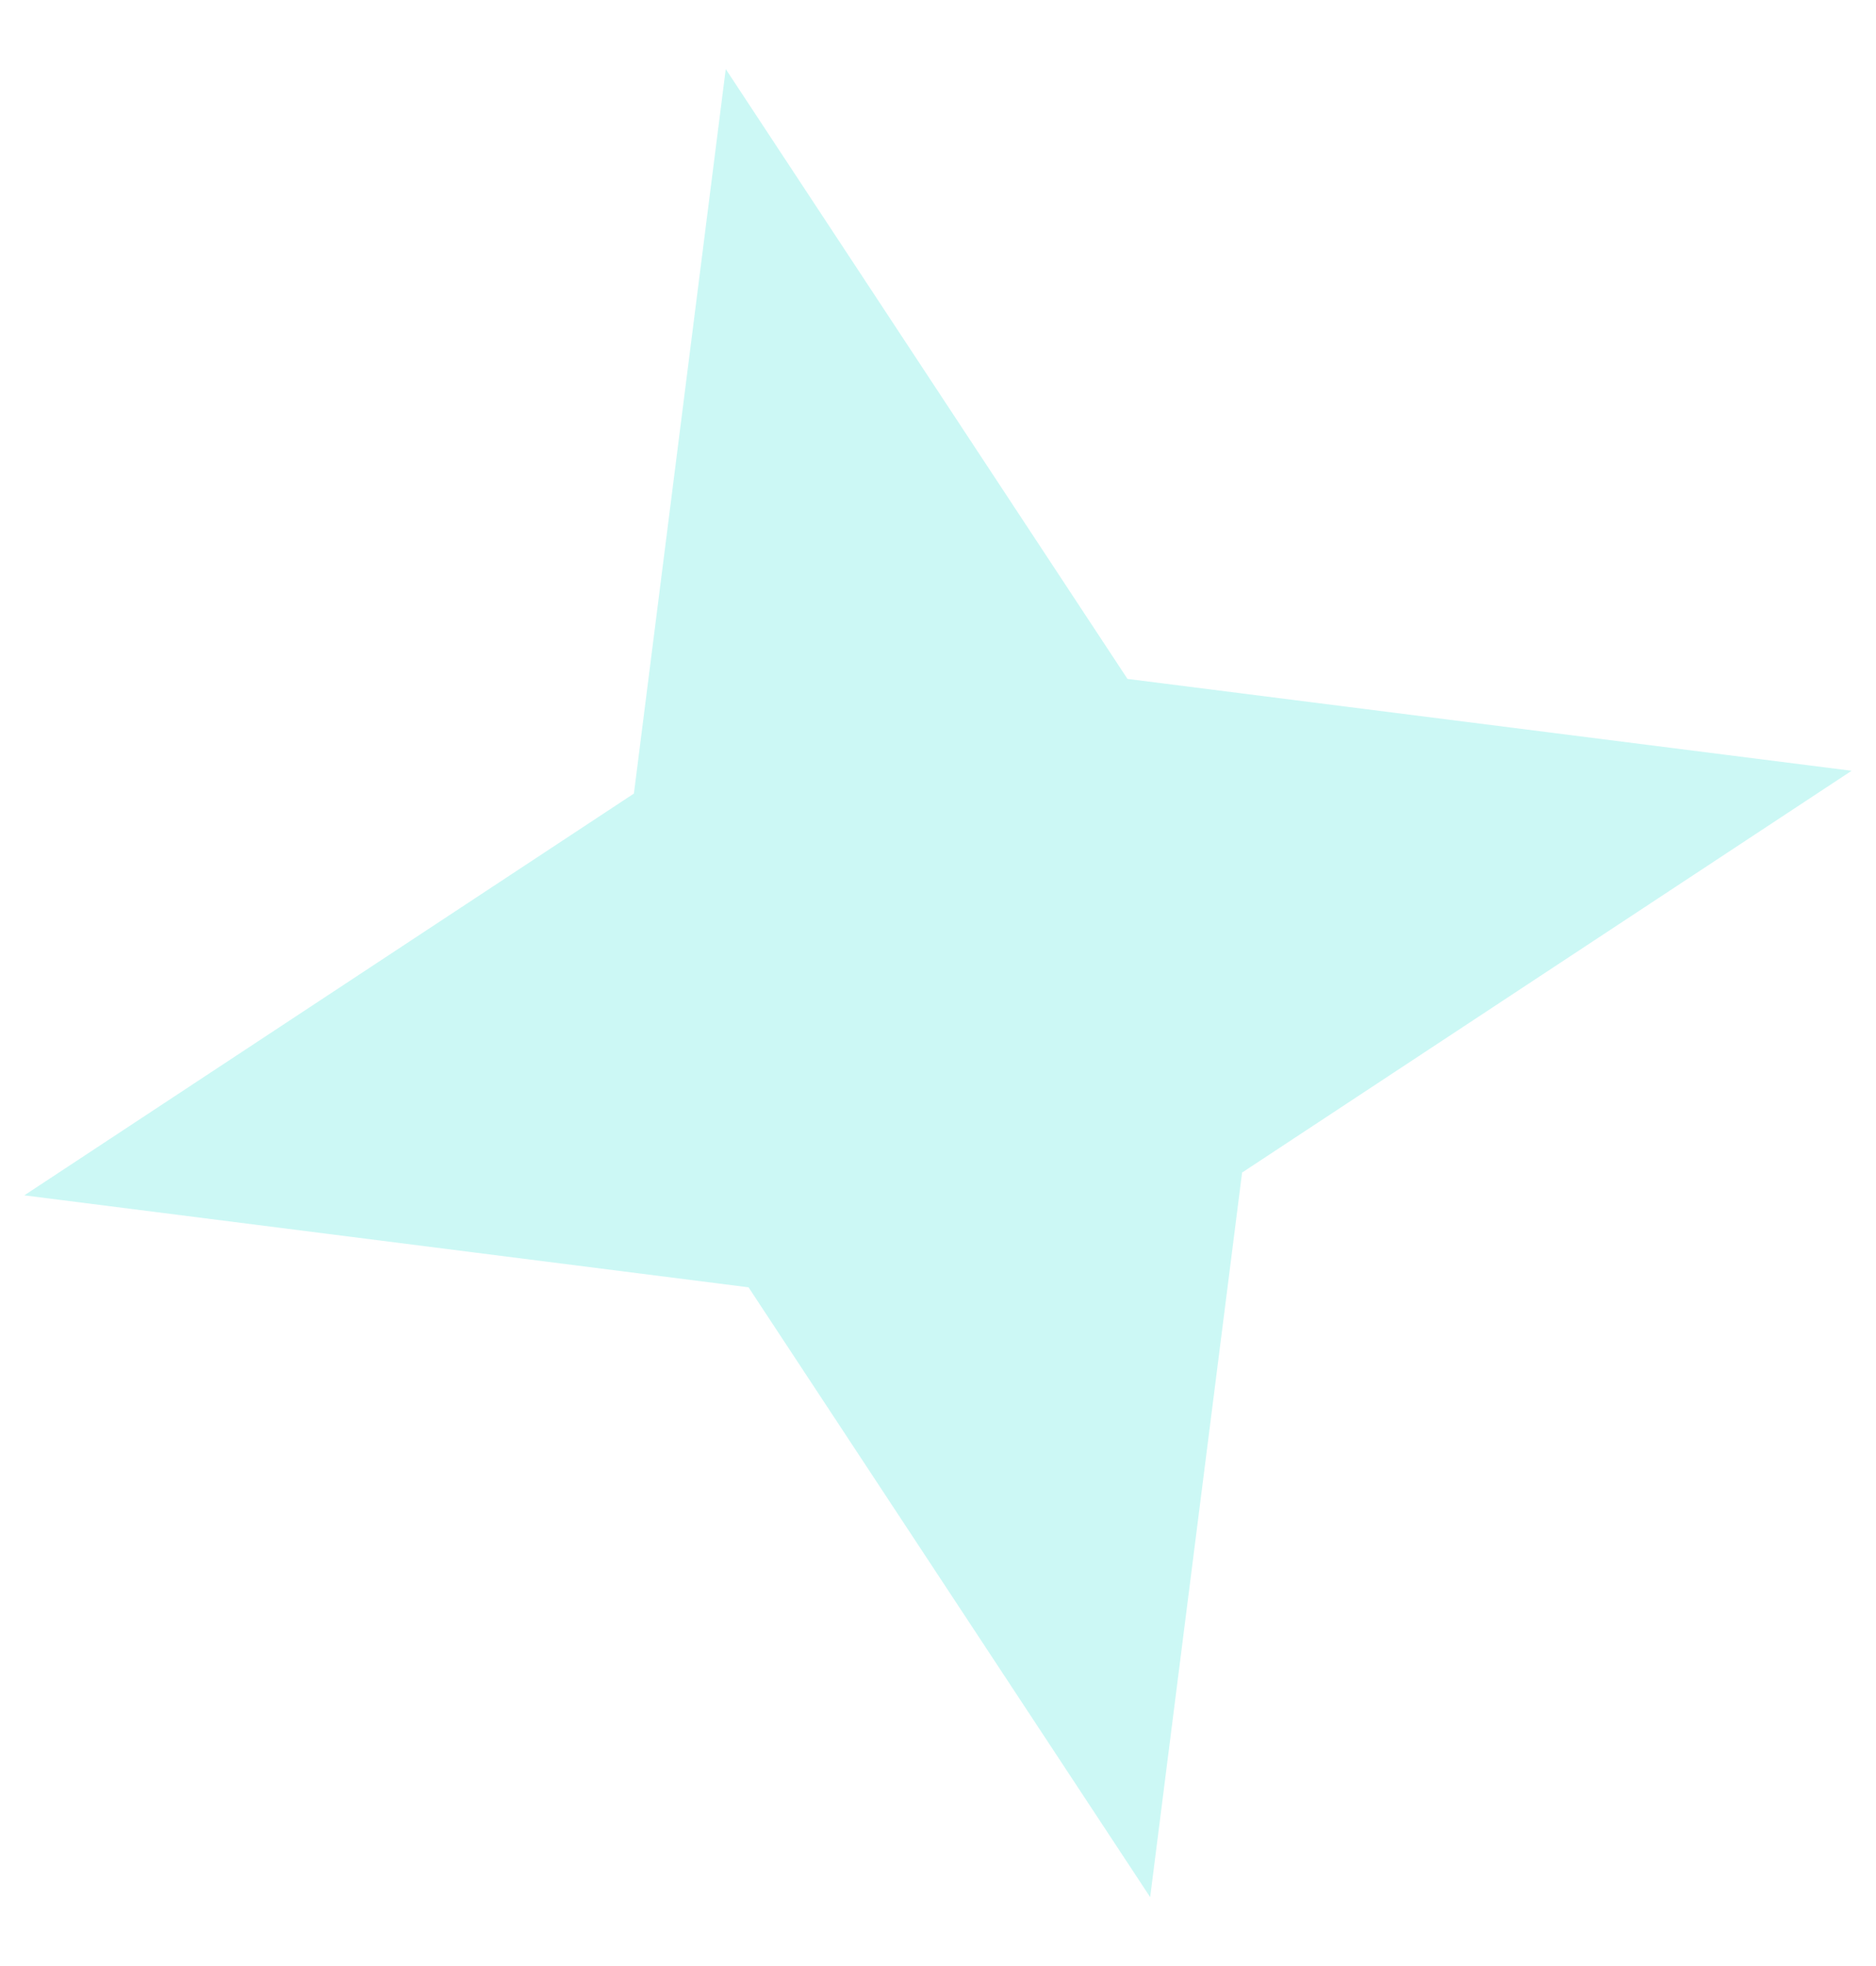 <svg width="21" height="22" viewBox="0 0 21 22" fill="none" xmlns="http://www.w3.org/2000/svg">
<path opacity="0.2" d="M8.124 0.773L12.621 7.597L20.727 8.625L13.904 13.121L12.875 21.229L8.379 14.405L0.272 13.376L7.096 8.88L8.124 0.773Z" fill="#00DDD0"/>
</svg>
